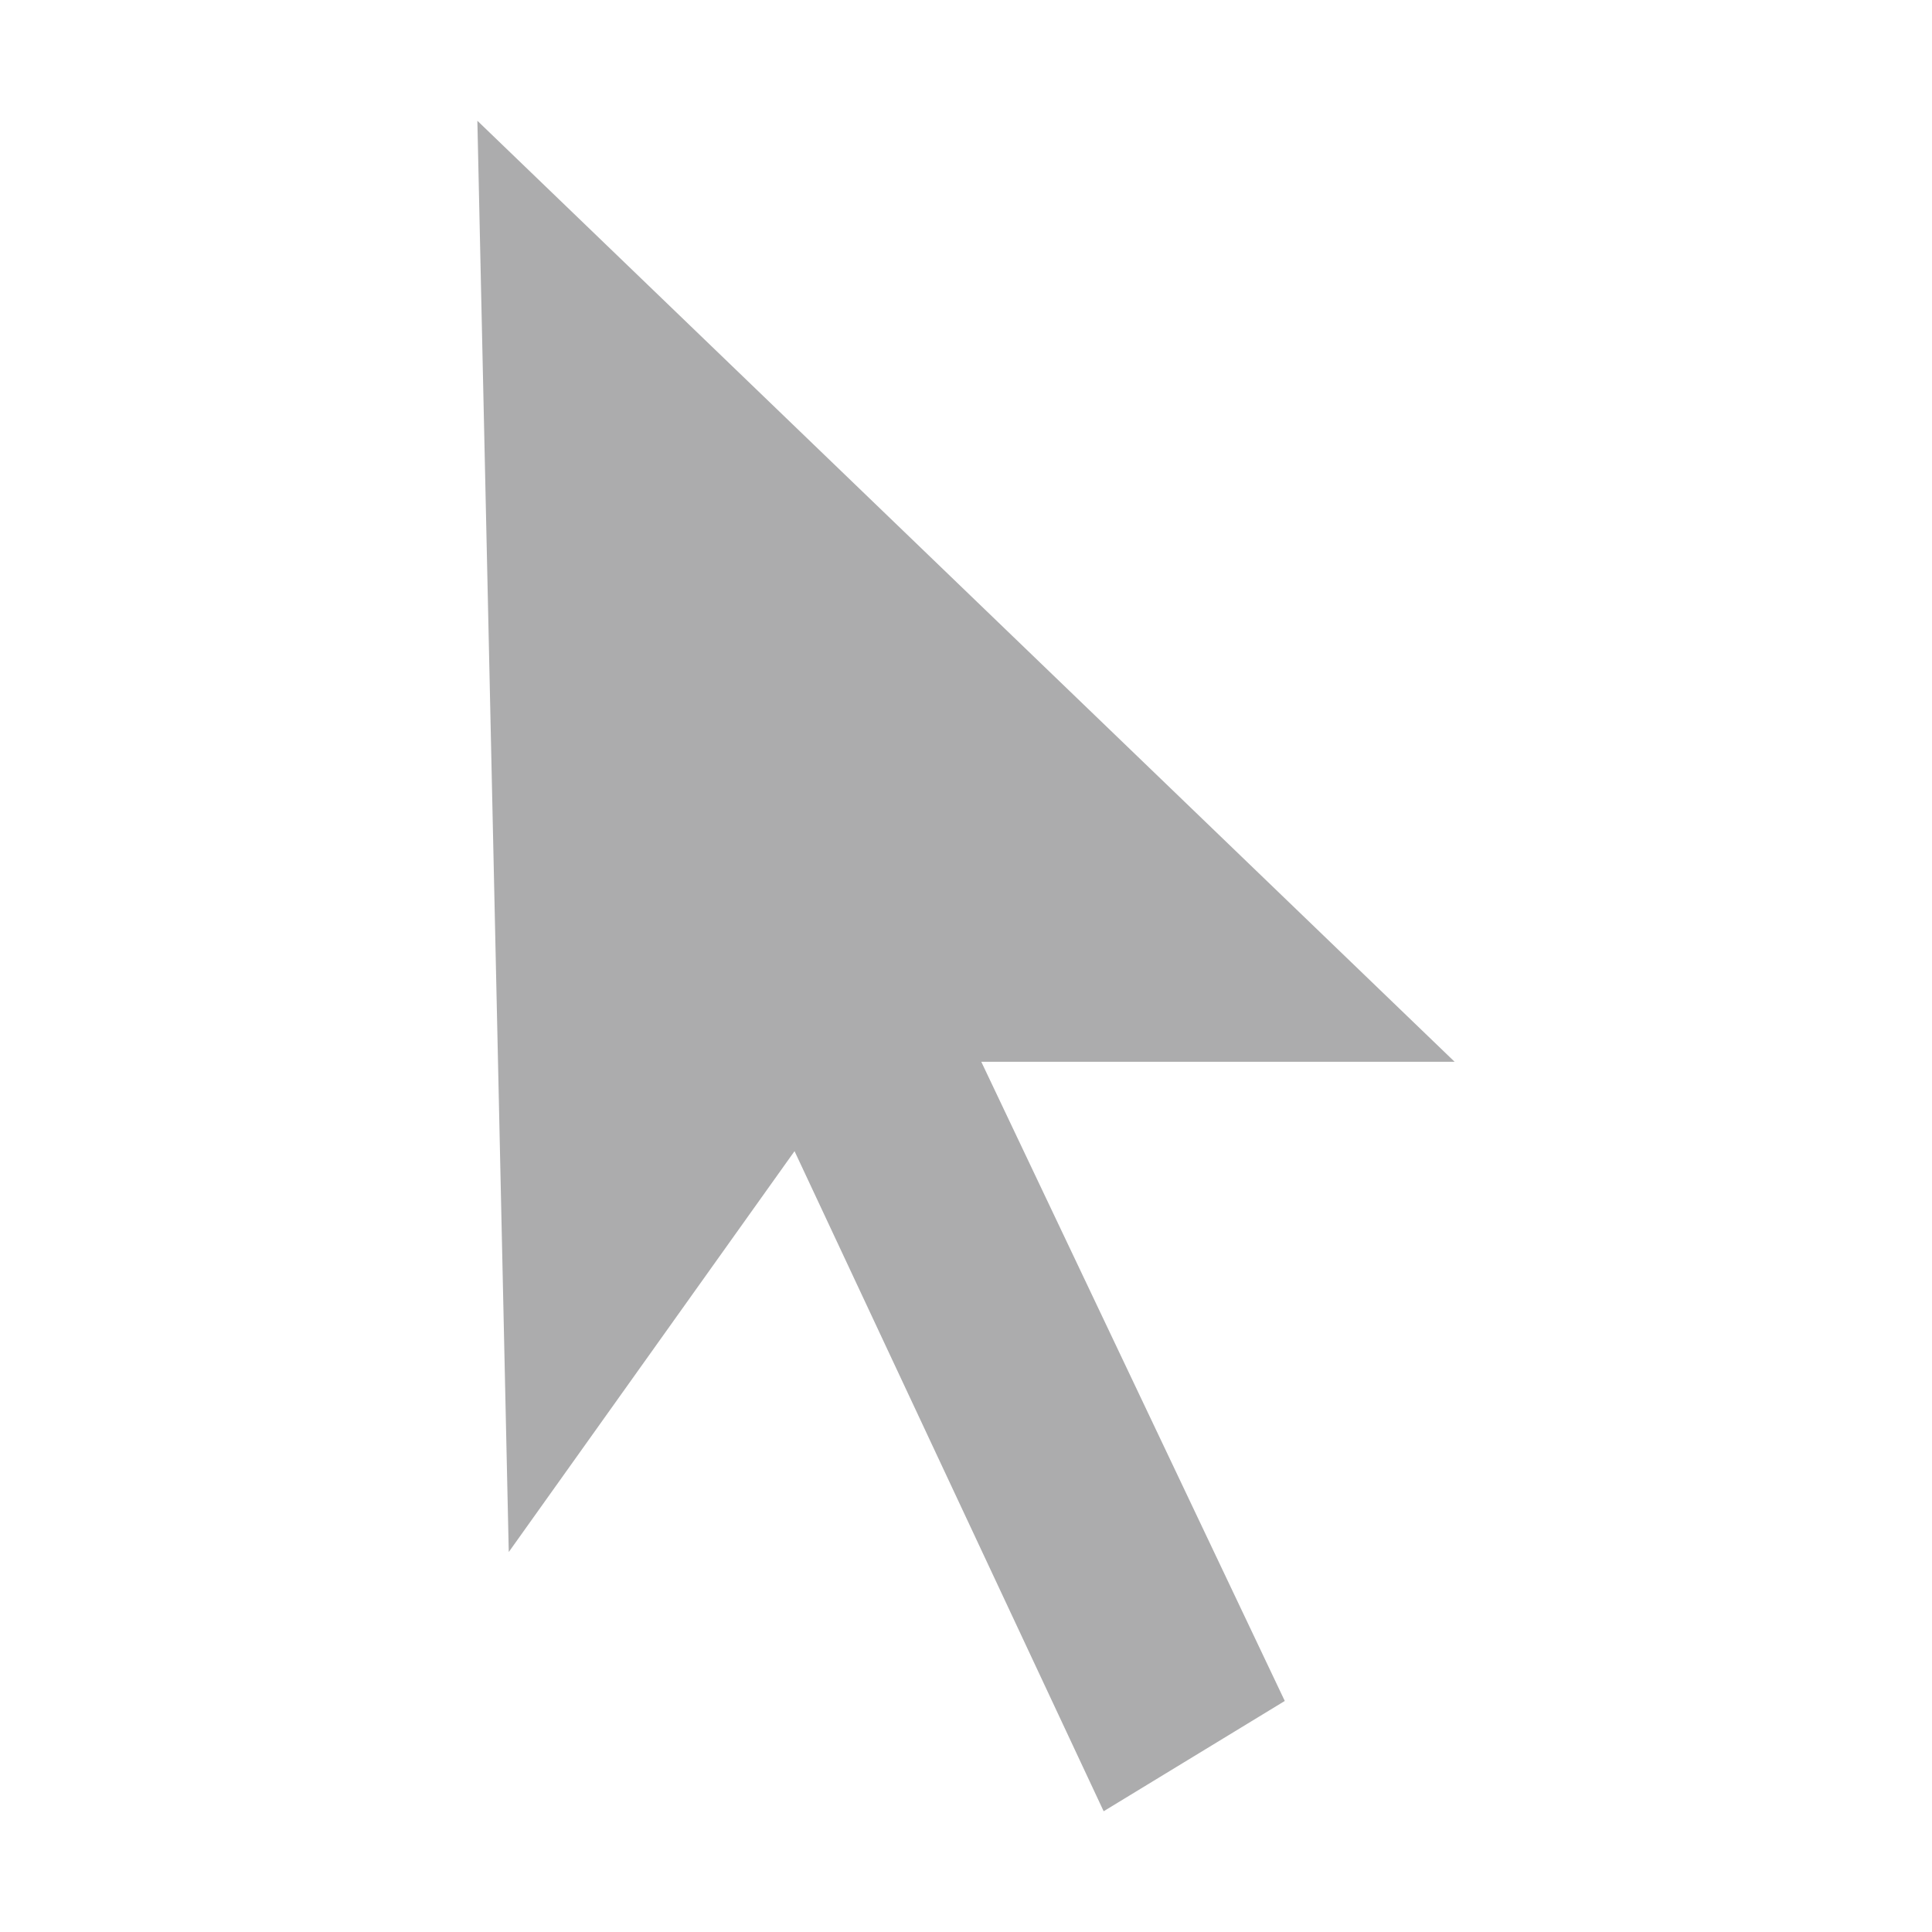 <?xml version="1.0" encoding="utf-8"?>
<!-- Generator: Adobe Illustrator 24.0.0, SVG Export Plug-In . SVG Version: 6.00 Build 0)  -->
<svg version="1.1" id="圖層_1" xmlns="http://www.w3.org/2000/svg" xmlns:xlink="http://www.w3.org/1999/xlink" x="0px" y="0px"
	 viewBox="0 0 24 24" style="enable-background:new 0 0 24 24;" xml:space="preserve">
<style type="text/css">
	.st0{opacity:0;fill:#323A3F;}
	.st1{fill:#ACACAD;}
</style>
<g>
	<rect class="st0" width="24" height="24"/>
	<g>
		<g>
			<polygon class="st1" points="5.93,1.5 18.07,13.19 12.19,13.19 15.96,21.13 13.71,22.5 9.87,14.3 6.32,19.28 			"/>
		</g>
	</g>
</g>
</svg>
